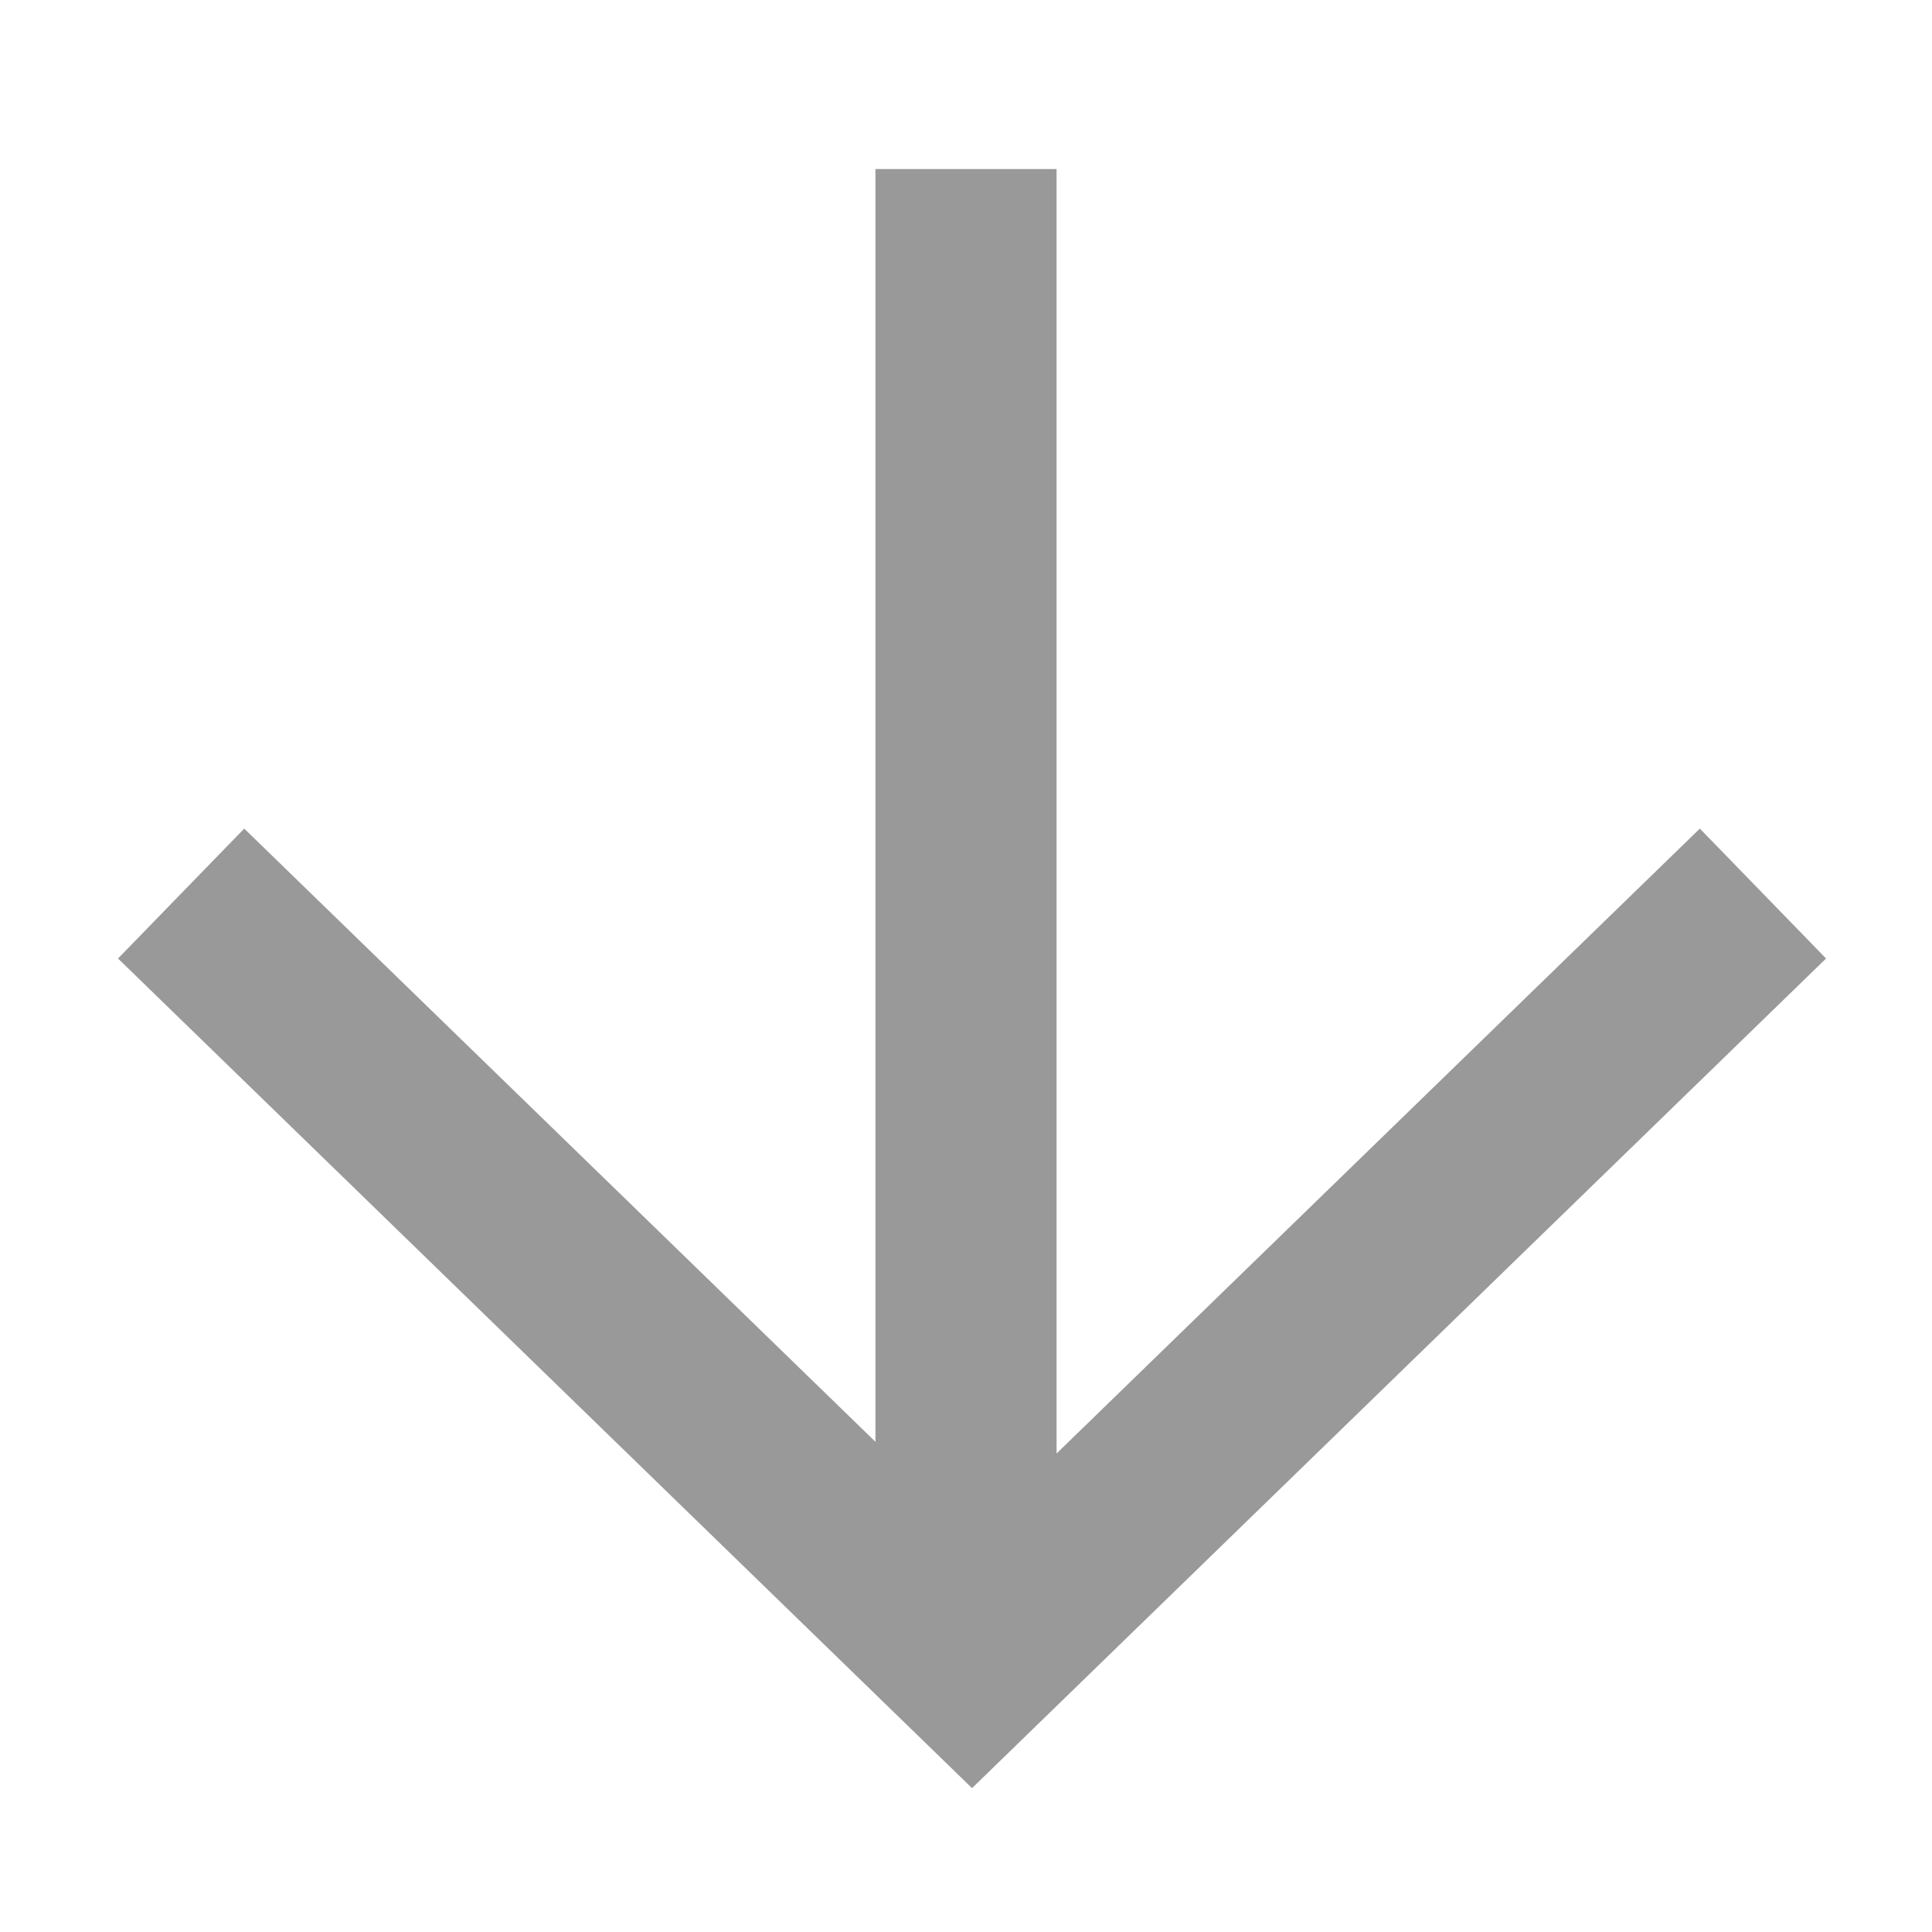 <svg width="16" height="16" viewBox="0 0 16 16" fill="none" xmlns="http://www.w3.org/2000/svg">
<path d="M8 1.4L8 13.565" stroke="#999999" stroke-width="1.5"/>
<path d="M14.6 7.4L8.05 13.763L1.5 7.4" stroke="#999999" stroke-width="1.5"/>
</svg>
